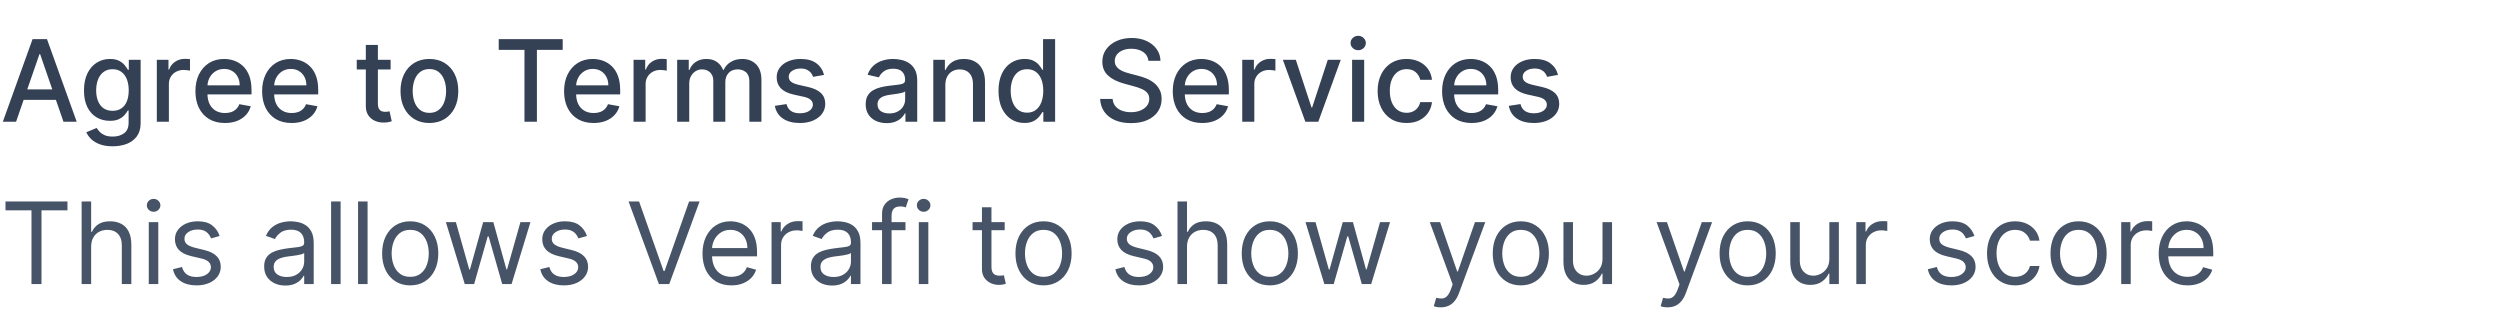 <svg width="308" height="40" viewBox="0 0 308 40" fill="none" xmlns="http://www.w3.org/2000/svg">
<path d="M1.979 15H0.348L4.012 4.818H5.787L9.451 15H7.82L4.942 6.668H4.862L1.979 15ZM2.252 11.013H7.542V12.305H2.252V11.013ZM13.881 18.023C13.274 18.023 12.752 17.943 12.315 17.784C11.88 17.625 11.526 17.415 11.251 17.153C10.976 16.891 10.77 16.604 10.634 16.293L11.912 15.766C12.001 15.912 12.121 16.066 12.27 16.228C12.422 16.394 12.628 16.535 12.886 16.651C13.148 16.767 13.485 16.825 13.896 16.825C14.459 16.825 14.925 16.687 15.293 16.412C15.661 16.14 15.845 15.706 15.845 15.109V13.608H15.75C15.661 13.77 15.531 13.951 15.362 14.15C15.197 14.349 14.968 14.521 14.676 14.667C14.384 14.813 14.005 14.886 13.538 14.886C12.934 14.886 12.391 14.745 11.907 14.463C11.426 14.178 11.045 13.759 10.764 13.205C10.485 12.648 10.346 11.964 10.346 11.152C10.346 10.34 10.483 9.644 10.758 9.064C11.037 8.484 11.418 8.04 11.902 7.732C12.386 7.42 12.934 7.264 13.548 7.264C14.021 7.264 14.404 7.344 14.696 7.503C14.988 7.659 15.215 7.841 15.377 8.05C15.543 8.259 15.671 8.442 15.76 8.602H15.869V7.364H17.326V15.169C17.326 15.825 17.174 16.364 16.869 16.785C16.564 17.206 16.151 17.517 15.631 17.72C15.114 17.922 14.53 18.023 13.881 18.023ZM13.866 13.653C14.293 13.653 14.655 13.553 14.95 13.354C15.248 13.152 15.473 12.864 15.626 12.489C15.781 12.111 15.859 11.659 15.859 11.132C15.859 10.618 15.783 10.166 15.631 9.775C15.478 9.384 15.255 9.079 14.96 8.86C14.665 8.638 14.3 8.527 13.866 8.527C13.418 8.527 13.046 8.643 12.747 8.875C12.449 9.104 12.223 9.415 12.071 9.81C11.922 10.204 11.847 10.645 11.847 11.132C11.847 11.633 11.924 12.072 12.076 12.45C12.229 12.827 12.454 13.122 12.752 13.335C13.054 13.547 13.425 13.653 13.866 13.653ZM19.32 15V7.364H20.756V8.577H20.836C20.975 8.166 21.22 7.843 21.572 7.607C21.926 7.369 22.327 7.249 22.775 7.249C22.868 7.249 22.977 7.253 23.103 7.259C23.232 7.266 23.333 7.274 23.406 7.284V8.706C23.347 8.689 23.241 8.671 23.088 8.651C22.936 8.628 22.783 8.616 22.631 8.616C22.279 8.616 21.966 8.691 21.691 8.84C21.419 8.986 21.204 9.19 21.045 9.452C20.886 9.71 20.806 10.005 20.806 10.337V15H19.32ZM27.71 15.154C26.958 15.154 26.31 14.993 25.767 14.672C25.226 14.347 24.809 13.891 24.514 13.305C24.222 12.715 24.076 12.024 24.076 11.232C24.076 10.449 24.222 9.76 24.514 9.163C24.809 8.567 25.22 8.101 25.747 7.766C26.277 7.432 26.897 7.264 27.606 7.264C28.037 7.264 28.454 7.335 28.859 7.478C29.263 7.62 29.626 7.844 29.948 8.149C30.269 8.454 30.523 8.85 30.708 9.337C30.894 9.821 30.987 10.41 30.987 11.102V11.629H24.916V10.516H29.53C29.53 10.124 29.451 9.778 29.291 9.477C29.132 9.172 28.909 8.931 28.62 8.756C28.335 8.58 28 8.492 27.616 8.492C27.198 8.492 26.834 8.595 26.522 8.8C26.214 9.003 25.975 9.268 25.806 9.596C25.641 9.921 25.558 10.274 25.558 10.655V11.525C25.558 12.035 25.647 12.47 25.826 12.827C26.009 13.185 26.262 13.459 26.587 13.648C26.912 13.833 27.291 13.926 27.725 13.926C28.007 13.926 28.264 13.886 28.496 13.807C28.728 13.724 28.928 13.601 29.098 13.439C29.267 13.277 29.396 13.076 29.485 12.837L30.892 13.091C30.779 13.505 30.577 13.868 30.286 14.18C29.997 14.488 29.634 14.728 29.197 14.901C28.763 15.07 28.267 15.154 27.71 15.154ZM35.927 15.154C35.175 15.154 34.527 14.993 33.983 14.672C33.443 14.347 33.025 13.891 32.73 13.305C32.439 12.715 32.293 12.024 32.293 11.232C32.293 10.449 32.439 9.76 32.73 9.163C33.025 8.567 33.436 8.101 33.963 7.766C34.494 7.432 35.114 7.264 35.823 7.264C36.254 7.264 36.671 7.335 37.076 7.478C37.48 7.62 37.843 7.844 38.164 8.149C38.486 8.454 38.739 8.85 38.925 9.337C39.111 9.821 39.203 10.41 39.203 11.102V11.629H33.133V10.516H37.747C37.747 10.124 37.667 9.778 37.508 9.477C37.349 9.172 37.125 8.931 36.837 8.756C36.552 8.58 36.217 8.492 35.833 8.492C35.415 8.492 35.05 8.595 34.739 8.8C34.431 9.003 34.192 9.268 34.023 9.596C33.857 9.921 33.775 10.274 33.775 10.655V11.525C33.775 12.035 33.864 12.47 34.043 12.827C34.225 13.185 34.479 13.459 34.804 13.648C35.128 13.833 35.508 13.926 35.942 13.926C36.224 13.926 36.481 13.886 36.713 13.807C36.945 13.724 37.145 13.601 37.314 13.439C37.483 13.277 37.613 13.076 37.702 12.837L39.109 13.091C38.996 13.505 38.794 13.868 38.502 14.18C38.214 14.488 37.851 14.728 37.414 14.901C36.98 15.07 36.484 15.154 35.927 15.154ZM48.123 7.364V8.557H43.951V7.364H48.123ZM45.07 5.534H46.556V12.758C46.556 13.046 46.6 13.263 46.686 13.409C46.772 13.552 46.883 13.649 47.019 13.702C47.158 13.752 47.309 13.777 47.471 13.777C47.591 13.777 47.695 13.769 47.784 13.752C47.874 13.736 47.944 13.722 47.993 13.712L48.262 14.94C48.175 14.973 48.053 15.007 47.894 15.04C47.735 15.076 47.536 15.096 47.297 15.099C46.906 15.106 46.541 15.037 46.203 14.891C45.865 14.745 45.592 14.519 45.383 14.214C45.174 13.91 45.07 13.527 45.07 13.066V5.534ZM52.901 15.154C52.185 15.154 51.561 14.99 51.027 14.662C50.493 14.334 50.079 13.875 49.784 13.285C49.489 12.695 49.342 12.005 49.342 11.217C49.342 10.425 49.489 9.732 49.784 9.138C50.079 8.545 50.493 8.085 51.027 7.756C51.561 7.428 52.185 7.264 52.901 7.264C53.617 7.264 54.242 7.428 54.776 7.756C55.309 8.085 55.724 8.545 56.019 9.138C56.314 9.732 56.461 10.425 56.461 11.217C56.461 12.005 56.314 12.695 56.019 13.285C55.724 13.875 55.309 14.334 54.776 14.662C54.242 14.99 53.617 15.154 52.901 15.154ZM52.906 13.906C53.37 13.906 53.755 13.784 54.06 13.538C54.365 13.293 54.59 12.967 54.736 12.559C54.885 12.151 54.96 11.702 54.96 11.212C54.96 10.724 54.885 10.277 54.736 9.869C54.59 9.458 54.365 9.129 54.06 8.88C53.755 8.631 53.37 8.507 52.906 8.507C52.439 8.507 52.051 8.631 51.743 8.88C51.438 9.129 51.211 9.458 51.062 9.869C50.916 10.277 50.843 10.724 50.843 11.212C50.843 11.702 50.916 12.151 51.062 12.559C51.211 12.967 51.438 13.293 51.743 13.538C52.051 13.784 52.439 13.906 52.906 13.906ZM61.443 6.141V4.818H69.323V6.141H66.146V15H64.615V6.141H61.443ZM73.128 15.154C72.376 15.154 71.728 14.993 71.184 14.672C70.644 14.347 70.227 13.891 69.932 13.305C69.64 12.715 69.494 12.024 69.494 11.232C69.494 10.449 69.64 9.76 69.932 9.163C70.227 8.567 70.638 8.101 71.165 7.766C71.695 7.432 72.315 7.264 73.024 7.264C73.455 7.264 73.873 7.335 74.277 7.478C74.681 7.62 75.044 7.844 75.366 8.149C75.687 8.454 75.941 8.85 76.126 9.337C76.312 9.821 76.405 10.41 76.405 11.102V11.629H70.334V10.516H74.948C74.948 10.124 74.868 9.778 74.709 9.477C74.55 9.172 74.326 8.931 74.038 8.756C73.753 8.58 73.418 8.492 73.034 8.492C72.616 8.492 72.252 8.595 71.94 8.8C71.632 9.003 71.393 9.268 71.224 9.596C71.058 9.921 70.976 10.274 70.976 10.655V11.525C70.976 12.035 71.065 12.47 71.244 12.827C71.426 13.185 71.68 13.459 72.005 13.648C72.33 13.833 72.709 13.926 73.143 13.926C73.425 13.926 73.682 13.886 73.914 13.807C74.146 13.724 74.346 13.601 74.515 13.439C74.684 13.277 74.814 13.076 74.903 12.837L76.31 13.091C76.198 13.505 75.995 13.868 75.704 14.18C75.415 14.488 75.052 14.728 74.615 14.901C74.181 15.07 73.685 15.154 73.128 15.154ZM78.054 15V7.364H79.491V8.577H79.57C79.71 8.166 79.955 7.843 80.306 7.607C80.661 7.369 81.062 7.249 81.509 7.249C81.602 7.249 81.711 7.253 81.837 7.259C81.967 7.266 82.068 7.274 82.141 7.284V8.706C82.081 8.689 81.975 8.671 81.822 8.651C81.67 8.628 81.517 8.616 81.365 8.616C81.014 8.616 80.701 8.691 80.425 8.84C80.154 8.986 79.938 9.19 79.779 9.452C79.62 9.71 79.54 10.005 79.54 10.337V15H78.054ZM83.427 15V7.364H84.854V8.607H84.948C85.107 8.186 85.368 7.857 85.729 7.622C86.09 7.384 86.523 7.264 87.026 7.264C87.537 7.264 87.964 7.384 88.309 7.622C88.657 7.861 88.914 8.189 89.08 8.607H89.159C89.342 8.199 89.632 7.874 90.029 7.632C90.427 7.387 90.901 7.264 91.451 7.264C92.144 7.264 92.709 7.481 93.147 7.915C93.587 8.35 93.808 9.004 93.808 9.879V15H92.321V10.018C92.321 9.501 92.18 9.127 91.899 8.895C91.617 8.663 91.281 8.547 90.889 8.547C90.406 8.547 90.029 8.696 89.761 8.994C89.492 9.289 89.358 9.669 89.358 10.133V15H87.877V9.924C87.877 9.51 87.747 9.177 87.489 8.925C87.23 8.673 86.894 8.547 86.48 8.547C86.198 8.547 85.938 8.621 85.699 8.771C85.464 8.916 85.273 9.12 85.127 9.382C84.985 9.644 84.913 9.947 84.913 10.292V15H83.427ZM101.522 9.228L100.175 9.467C100.119 9.294 100.029 9.13 99.907 8.974C99.787 8.819 99.625 8.691 99.419 8.592C99.214 8.492 98.957 8.442 98.649 8.442C98.228 8.442 97.876 8.537 97.595 8.726C97.313 8.911 97.172 9.152 97.172 9.447C97.172 9.702 97.267 9.907 97.456 10.063C97.644 10.219 97.95 10.347 98.37 10.446L99.584 10.724C100.286 10.887 100.81 11.137 101.154 11.475C101.499 11.813 101.672 12.252 101.672 12.793C101.672 13.25 101.539 13.658 101.274 14.016C101.012 14.37 100.646 14.649 100.175 14.851C99.708 15.053 99.166 15.154 98.549 15.154C97.694 15.154 96.997 14.972 96.456 14.607C95.916 14.239 95.585 13.717 95.462 13.041L96.899 12.822C96.988 13.197 97.172 13.48 97.451 13.673C97.729 13.861 98.092 13.956 98.539 13.956C99.027 13.956 99.416 13.855 99.708 13.653C99.999 13.447 100.145 13.197 100.145 12.902C100.145 12.663 100.056 12.463 99.877 12.3C99.701 12.138 99.431 12.015 99.066 11.932L97.774 11.649C97.061 11.487 96.534 11.228 96.193 10.874C95.855 10.519 95.686 10.07 95.686 9.526C95.686 9.076 95.812 8.681 96.064 8.343C96.316 8.005 96.663 7.741 97.108 7.553C97.552 7.36 98.061 7.264 98.634 7.264C99.459 7.264 100.109 7.443 100.583 7.801C101.057 8.156 101.37 8.631 101.522 9.228ZM109.233 15.169C108.749 15.169 108.312 15.079 107.921 14.901C107.53 14.718 107.22 14.455 106.991 14.11C106.766 13.765 106.653 13.343 106.653 12.842C106.653 12.412 106.736 12.057 106.902 11.778C107.067 11.5 107.291 11.28 107.573 11.117C107.855 10.955 108.169 10.832 108.517 10.749C108.865 10.666 109.22 10.604 109.581 10.56C110.039 10.507 110.41 10.464 110.695 10.431C110.98 10.395 111.187 10.337 111.316 10.257C111.446 10.178 111.51 10.048 111.51 9.869V9.835C111.51 9.4 111.388 9.064 111.142 8.825C110.9 8.587 110.539 8.467 110.059 8.467C109.558 8.467 109.164 8.578 108.875 8.8C108.59 9.019 108.393 9.263 108.284 9.531L106.887 9.213C107.052 8.749 107.294 8.375 107.613 8.089C107.934 7.801 108.304 7.592 108.721 7.463C109.139 7.33 109.578 7.264 110.039 7.264C110.344 7.264 110.667 7.301 111.008 7.374C111.353 7.443 111.674 7.572 111.973 7.761C112.274 7.95 112.521 8.22 112.713 8.572C112.906 8.92 113.002 9.372 113.002 9.929V15H111.55V13.956H111.49C111.394 14.148 111.25 14.337 111.058 14.523C110.866 14.708 110.619 14.863 110.317 14.985C110.016 15.108 109.654 15.169 109.233 15.169ZM109.556 13.976C109.967 13.976 110.319 13.895 110.61 13.732C110.905 13.57 111.129 13.358 111.282 13.096C111.437 12.831 111.515 12.547 111.515 12.246V11.261C111.462 11.314 111.359 11.364 111.207 11.411C111.058 11.454 110.887 11.492 110.695 11.525C110.503 11.555 110.315 11.583 110.133 11.609C109.951 11.633 109.798 11.652 109.676 11.669C109.387 11.706 109.124 11.767 108.885 11.853C108.65 11.939 108.461 12.063 108.319 12.226C108.179 12.385 108.11 12.597 108.11 12.862C108.11 13.23 108.246 13.508 108.517 13.697C108.789 13.883 109.136 13.976 109.556 13.976ZM116.468 10.466V15H114.982V7.364H116.409V8.607H116.503C116.679 8.202 116.954 7.877 117.328 7.632C117.706 7.387 118.182 7.264 118.755 7.264C119.276 7.264 119.731 7.374 120.122 7.592C120.513 7.808 120.817 8.129 121.032 8.557C121.248 8.984 121.355 9.513 121.355 10.143V15H119.869V10.322C119.869 9.768 119.725 9.336 119.436 9.024C119.148 8.709 118.752 8.552 118.248 8.552C117.903 8.552 117.597 8.626 117.328 8.776C117.063 8.925 116.853 9.143 116.697 9.432C116.544 9.717 116.468 10.062 116.468 10.466ZM126.208 15.149C125.591 15.149 125.041 14.992 124.557 14.677C124.076 14.359 123.699 13.906 123.423 13.32C123.152 12.73 123.016 12.022 123.016 11.197C123.016 10.371 123.153 9.665 123.428 9.079C123.707 8.492 124.088 8.043 124.572 7.732C125.056 7.42 125.604 7.264 126.218 7.264C126.691 7.264 127.073 7.344 127.361 7.503C127.653 7.659 127.878 7.841 128.037 8.05C128.2 8.259 128.325 8.442 128.415 8.602H128.504V4.818H129.991V15H128.539V13.812H128.415C128.325 13.974 128.196 14.16 128.027 14.369C127.861 14.577 127.633 14.76 127.341 14.915C127.049 15.071 126.672 15.149 126.208 15.149ZM126.536 13.881C126.963 13.881 127.325 13.769 127.619 13.543C127.918 13.315 128.143 12.998 128.296 12.594C128.451 12.189 128.529 11.719 128.529 11.182C128.529 10.652 128.453 10.188 128.301 9.79C128.148 9.392 127.924 9.082 127.629 8.86C127.334 8.638 126.97 8.527 126.536 8.527C126.088 8.527 125.715 8.643 125.417 8.875C125.119 9.107 124.893 9.424 124.741 9.825C124.592 10.226 124.517 10.678 124.517 11.182C124.517 11.692 124.593 12.151 124.746 12.559C124.898 12.967 125.124 13.29 125.422 13.528C125.724 13.764 126.095 13.881 126.536 13.881ZM141.49 7.493C141.437 7.022 141.218 6.658 140.834 6.399C140.45 6.137 139.966 6.006 139.382 6.006C138.965 6.006 138.603 6.073 138.298 6.205C137.994 6.335 137.757 6.513 137.588 6.742C137.422 6.968 137.339 7.224 137.339 7.513C137.339 7.755 137.395 7.964 137.508 8.139C137.624 8.315 137.775 8.462 137.96 8.582C138.149 8.698 138.352 8.795 138.567 8.875C138.782 8.951 138.99 9.014 139.188 9.064L140.183 9.322C140.508 9.402 140.841 9.51 141.182 9.646C141.523 9.781 141.84 9.96 142.132 10.182C142.423 10.405 142.659 10.68 142.838 11.008C143.02 11.336 143.111 11.729 143.111 12.186C143.111 12.763 142.962 13.275 142.664 13.722C142.369 14.17 141.939 14.523 141.376 14.781C140.816 15.04 140.138 15.169 139.343 15.169C138.58 15.169 137.921 15.048 137.364 14.806C136.807 14.564 136.371 14.221 136.056 13.777C135.741 13.329 135.567 12.799 135.534 12.186H137.075C137.105 12.554 137.225 12.861 137.433 13.106C137.646 13.348 137.916 13.528 138.244 13.648C138.575 13.764 138.938 13.822 139.333 13.822C139.767 13.822 140.153 13.754 140.491 13.618C140.832 13.479 141.101 13.287 141.296 13.041C141.492 12.793 141.59 12.503 141.59 12.171C141.59 11.87 141.503 11.623 141.331 11.43C141.162 11.238 140.932 11.079 140.64 10.953C140.352 10.827 140.025 10.716 139.661 10.62L138.458 10.292C137.642 10.07 136.996 9.743 136.519 9.312C136.045 8.882 135.808 8.312 135.808 7.602C135.808 7.016 135.967 6.504 136.285 6.066C136.603 5.629 137.034 5.289 137.578 5.047C138.121 4.802 138.734 4.679 139.417 4.679C140.106 4.679 140.715 4.8 141.242 5.042C141.772 5.284 142.19 5.617 142.494 6.041C142.799 6.462 142.959 6.946 142.972 7.493H141.49ZM148.119 15.154C147.366 15.154 146.718 14.993 146.175 14.672C145.634 14.347 145.217 13.891 144.922 13.305C144.63 12.715 144.484 12.024 144.484 11.232C144.484 10.449 144.63 9.76 144.922 9.163C145.217 8.567 145.628 8.101 146.155 7.766C146.685 7.432 147.305 7.264 148.014 7.264C148.445 7.264 148.863 7.335 149.267 7.478C149.671 7.62 150.034 7.844 150.356 8.149C150.677 8.454 150.931 8.85 151.116 9.337C151.302 9.821 151.395 10.41 151.395 11.102V11.629H145.325V10.516H149.938C149.938 10.124 149.859 9.778 149.7 9.477C149.54 9.172 149.317 8.931 149.028 8.756C148.743 8.58 148.409 8.492 148.024 8.492C147.607 8.492 147.242 8.595 146.93 8.8C146.622 9.003 146.384 9.268 146.214 9.596C146.049 9.921 145.966 10.274 145.966 10.655V11.525C145.966 12.035 146.055 12.47 146.234 12.827C146.417 13.185 146.67 13.459 146.995 13.648C147.32 13.833 147.699 13.926 148.134 13.926C148.415 13.926 148.672 13.886 148.904 13.807C149.136 13.724 149.337 13.601 149.506 13.439C149.675 13.277 149.804 13.076 149.893 12.837L151.3 13.091C151.188 13.505 150.986 13.868 150.694 14.18C150.406 14.488 150.043 14.728 149.605 14.901C149.171 15.07 148.675 15.154 148.119 15.154ZM153.044 15V7.364H154.481V8.577H154.561C154.7 8.166 154.945 7.843 155.296 7.607C155.651 7.369 156.052 7.249 156.499 7.249C156.592 7.249 156.702 7.253 156.828 7.259C156.957 7.266 157.058 7.274 157.131 7.284V8.706C157.071 8.689 156.965 8.671 156.813 8.651C156.66 8.628 156.508 8.616 156.355 8.616C156.004 8.616 155.691 8.691 155.416 8.84C155.144 8.986 154.928 9.19 154.769 9.452C154.61 9.71 154.531 10.005 154.531 10.337V15H153.044ZM165.182 7.364L162.413 15H160.822L158.048 7.364H159.644L161.578 13.24H161.657L163.586 7.364H165.182ZM166.579 15V7.364H168.066V15H166.579ZM167.33 6.185C167.072 6.185 166.849 6.099 166.664 5.927C166.482 5.751 166.39 5.542 166.39 5.3C166.39 5.055 166.482 4.846 166.664 4.674C166.849 4.498 167.072 4.411 167.33 4.411C167.589 4.411 167.809 4.498 167.991 4.674C168.177 4.846 168.27 5.055 168.27 5.3C168.27 5.542 168.177 5.751 167.991 5.927C167.809 6.099 167.589 6.185 167.33 6.185ZM173.282 15.154C172.543 15.154 171.907 14.987 171.373 14.652C170.843 14.314 170.435 13.848 170.15 13.255C169.865 12.662 169.723 11.982 169.723 11.217C169.723 10.441 169.868 9.757 170.16 9.163C170.452 8.567 170.863 8.101 171.393 7.766C171.923 7.432 172.548 7.264 173.267 7.264C173.847 7.264 174.364 7.372 174.819 7.587C175.273 7.799 175.639 8.098 175.917 8.482C176.199 8.867 176.366 9.316 176.419 9.83H174.973C174.893 9.472 174.711 9.163 174.426 8.905C174.144 8.646 173.766 8.517 173.292 8.517C172.878 8.517 172.515 8.626 172.203 8.845C171.895 9.061 171.655 9.369 171.483 9.77C171.31 10.168 171.224 10.638 171.224 11.182C171.224 11.739 171.309 12.219 171.478 12.624C171.647 13.028 171.885 13.341 172.194 13.563C172.505 13.785 172.871 13.896 173.292 13.896C173.574 13.896 173.829 13.845 174.058 13.742C174.29 13.636 174.484 13.485 174.64 13.29C174.799 13.094 174.91 12.859 174.973 12.584H176.419C176.366 13.078 176.206 13.518 175.937 13.906C175.669 14.294 175.309 14.599 174.858 14.821C174.411 15.043 173.886 15.154 173.282 15.154ZM181.3 15.154C180.548 15.154 179.9 14.993 179.356 14.672C178.816 14.347 178.398 13.891 178.104 13.305C177.812 12.715 177.666 12.024 177.666 11.232C177.666 10.449 177.812 9.76 178.104 9.163C178.398 8.567 178.809 8.101 179.336 7.766C179.867 7.432 180.487 7.264 181.196 7.264C181.627 7.264 182.044 7.335 182.449 7.478C182.853 7.62 183.216 7.844 183.537 8.149C183.859 8.454 184.113 8.85 184.298 9.337C184.484 9.821 184.577 10.41 184.577 11.102V11.629H178.506V10.516H183.12C183.12 10.124 183.04 9.778 182.881 9.477C182.722 9.172 182.498 8.931 182.21 8.756C181.925 8.58 181.59 8.492 181.206 8.492C180.788 8.492 180.424 8.595 180.112 8.8C179.804 9.003 179.565 9.268 179.396 9.596C179.23 9.921 179.148 10.274 179.148 10.655V11.525C179.148 12.035 179.237 12.47 179.416 12.827C179.598 13.185 179.852 13.459 180.177 13.648C180.501 13.833 180.881 13.926 181.315 13.926C181.597 13.926 181.854 13.886 182.086 13.807C182.318 13.724 182.518 13.601 182.687 13.439C182.856 13.277 182.986 13.076 183.075 12.837L184.482 13.091C184.369 13.505 184.167 13.868 183.876 14.18C183.587 14.488 183.224 14.728 182.787 14.901C182.353 15.07 181.857 15.154 181.3 15.154ZM191.948 9.228L190.601 9.467C190.545 9.294 190.455 9.13 190.332 8.974C190.213 8.819 190.051 8.691 189.845 8.592C189.64 8.492 189.383 8.442 189.075 8.442C188.654 8.442 188.302 8.537 188.021 8.726C187.739 8.911 187.598 9.152 187.598 9.447C187.598 9.702 187.692 9.907 187.881 10.063C188.07 10.219 188.375 10.347 188.796 10.446L190.009 10.724C190.712 10.887 191.236 11.137 191.58 11.475C191.925 11.813 192.097 12.252 192.097 12.793C192.097 13.25 191.965 13.658 191.7 14.016C191.438 14.37 191.071 14.649 190.601 14.851C190.134 15.053 189.592 15.154 188.975 15.154C188.12 15.154 187.422 14.972 186.882 14.607C186.342 14.239 186.01 13.717 185.888 13.041L187.325 12.822C187.414 13.197 187.598 13.48 187.876 13.673C188.155 13.861 188.518 13.956 188.965 13.956C189.452 13.956 189.842 13.855 190.134 13.653C190.425 13.447 190.571 13.197 190.571 12.902C190.571 12.663 190.482 12.463 190.303 12.3C190.127 12.138 189.857 12.015 189.492 11.932L188.2 11.649C187.487 11.487 186.96 11.228 186.619 10.874C186.281 10.519 186.112 10.07 186.112 9.526C186.112 9.076 186.237 8.681 186.489 8.343C186.741 8.005 187.089 7.741 187.533 7.553C187.978 7.36 188.486 7.264 189.06 7.264C189.885 7.264 190.535 7.443 191.009 7.801C191.482 8.156 191.796 8.631 191.948 9.228Z" fill="#344054"/>
<path d="M0.676 25.912V24.818H8.312V25.912H5.111V35H3.878V25.912H0.676ZM11.23 30.406V35H10.056V24.818H11.23V28.557H11.329C11.508 28.162 11.777 27.849 12.134 27.617C12.496 27.382 12.976 27.264 13.576 27.264C14.097 27.264 14.552 27.369 14.943 27.577C15.335 27.783 15.638 28.099 15.853 28.527C16.072 28.951 16.181 29.491 16.181 30.148V35H15.008V30.227C15.008 29.621 14.851 29.152 14.536 28.82C14.224 28.486 13.792 28.318 13.238 28.318C12.854 28.318 12.509 28.399 12.204 28.562C11.902 28.724 11.664 28.961 11.488 29.273C11.316 29.584 11.23 29.962 11.23 30.406ZM18.328 35V27.364H19.501V35H18.328ZM18.924 26.091C18.696 26.091 18.498 26.013 18.333 25.857C18.17 25.701 18.089 25.514 18.089 25.296C18.089 25.077 18.17 24.889 18.333 24.734C18.498 24.578 18.696 24.5 18.924 24.5C19.153 24.5 19.349 24.578 19.511 24.734C19.677 24.889 19.76 25.077 19.76 25.296C19.76 25.514 19.677 25.701 19.511 25.857C19.349 26.013 19.153 26.091 18.924 26.091ZM27.059 29.074L26.005 29.372C25.939 29.197 25.841 29.026 25.712 28.86C25.586 28.691 25.413 28.552 25.195 28.442C24.976 28.333 24.696 28.278 24.355 28.278C23.887 28.278 23.498 28.386 23.186 28.602C22.878 28.814 22.724 29.084 22.724 29.412C22.724 29.704 22.83 29.934 23.042 30.103C23.254 30.272 23.586 30.413 24.036 30.526L25.17 30.804C25.853 30.97 26.361 31.223 26.696 31.565C27.031 31.903 27.198 32.339 27.198 32.872C27.198 33.31 27.072 33.701 26.82 34.045C26.572 34.39 26.224 34.662 25.776 34.861C25.329 35.06 24.809 35.159 24.215 35.159C23.436 35.159 22.792 34.99 22.281 34.652C21.771 34.314 21.448 33.82 21.312 33.17L22.426 32.892C22.532 33.303 22.732 33.611 23.027 33.817C23.326 34.022 23.715 34.125 24.195 34.125C24.742 34.125 25.177 34.009 25.498 33.777C25.823 33.542 25.985 33.26 25.985 32.932C25.985 32.667 25.892 32.445 25.707 32.266C25.521 32.083 25.236 31.947 24.852 31.858L23.579 31.56C22.88 31.394 22.366 31.137 22.038 30.789C21.713 30.438 21.551 29.999 21.551 29.472C21.551 29.041 21.672 28.66 21.913 28.328C22.159 27.997 22.492 27.736 22.913 27.548C23.337 27.359 23.818 27.264 24.355 27.264C25.11 27.264 25.703 27.43 26.134 27.761C26.569 28.093 26.877 28.53 27.059 29.074ZM35.149 35.179C34.665 35.179 34.226 35.088 33.832 34.906C33.437 34.72 33.124 34.453 32.892 34.105C32.66 33.754 32.544 33.33 32.544 32.832C32.544 32.395 32.63 32.04 32.803 31.768C32.975 31.493 33.205 31.278 33.494 31.122C33.782 30.966 34.1 30.85 34.448 30.774C34.8 30.695 35.153 30.632 35.507 30.585C35.971 30.526 36.347 30.481 36.636 30.451C36.927 30.418 37.139 30.363 37.272 30.287C37.408 30.211 37.476 30.078 37.476 29.889V29.849C37.476 29.359 37.342 28.978 37.073 28.706C36.808 28.434 36.405 28.298 35.865 28.298C35.305 28.298 34.866 28.421 34.548 28.666C34.229 28.912 34.006 29.173 33.876 29.452L32.763 29.054C32.962 28.59 33.227 28.229 33.558 27.97C33.893 27.708 34.258 27.526 34.652 27.423C35.05 27.317 35.441 27.264 35.825 27.264C36.071 27.264 36.352 27.294 36.67 27.354C36.992 27.41 37.302 27.528 37.6 27.707C37.902 27.886 38.152 28.156 38.351 28.517C38.55 28.878 38.649 29.362 38.649 29.969V35H37.476V33.966H37.416C37.337 34.132 37.204 34.309 37.019 34.498C36.833 34.687 36.586 34.847 36.278 34.98C35.969 35.113 35.593 35.179 35.149 35.179ZM35.328 34.125C35.792 34.125 36.183 34.034 36.501 33.852C36.823 33.669 37.065 33.434 37.227 33.146C37.393 32.857 37.476 32.554 37.476 32.236V31.162C37.426 31.222 37.317 31.276 37.148 31.326C36.982 31.372 36.79 31.414 36.571 31.45C36.356 31.483 36.145 31.513 35.94 31.54C35.737 31.563 35.573 31.583 35.447 31.599C35.142 31.639 34.858 31.704 34.592 31.793C34.331 31.88 34.118 32.01 33.956 32.186C33.797 32.358 33.717 32.594 33.717 32.892C33.717 33.3 33.868 33.608 34.17 33.817C34.475 34.022 34.861 34.125 35.328 34.125ZM41.964 24.818V35H40.791V24.818H41.964ZM45.286 24.818V35H44.113V24.818H45.286ZM50.538 35.159C49.848 35.159 49.243 34.995 48.723 34.667C48.206 34.339 47.801 33.88 47.51 33.29C47.221 32.7 47.077 32.01 47.077 31.222C47.077 30.426 47.221 29.732 47.51 29.139C47.801 28.545 48.206 28.084 48.723 27.756C49.243 27.428 49.848 27.264 50.538 27.264C51.227 27.264 51.83 27.428 52.347 27.756C52.867 28.084 53.272 28.545 53.56 29.139C53.852 29.732 53.998 30.426 53.998 31.222C53.998 32.01 53.852 32.7 53.56 33.29C53.272 33.88 52.867 34.339 52.347 34.667C51.83 34.995 51.227 35.159 50.538 35.159ZM50.538 34.105C51.061 34.105 51.492 33.971 51.83 33.702C52.168 33.434 52.418 33.081 52.581 32.644C52.743 32.206 52.824 31.732 52.824 31.222C52.824 30.711 52.743 30.236 52.581 29.795C52.418 29.354 52.168 28.998 51.83 28.726C51.492 28.454 51.061 28.318 50.538 28.318C50.014 28.318 49.583 28.454 49.245 28.726C48.907 28.998 48.657 29.354 48.494 29.795C48.332 30.236 48.251 30.711 48.251 31.222C48.251 31.732 48.332 32.206 48.494 32.644C48.657 33.081 48.907 33.434 49.245 33.702C49.583 33.971 50.014 34.105 50.538 34.105ZM57.259 35L54.932 27.364H56.165L57.816 33.21H57.895L59.526 27.364H60.779L62.39 33.19H62.469L64.12 27.364H65.353L63.026 35H61.873L60.202 29.134H60.083L58.413 35H57.259ZM72.313 29.074L71.259 29.372C71.193 29.197 71.095 29.026 70.966 28.86C70.84 28.691 70.667 28.552 70.449 28.442C70.23 28.333 69.95 28.278 69.609 28.278C69.141 28.278 68.752 28.386 68.44 28.602C68.132 28.814 67.978 29.084 67.978 29.412C67.978 29.704 68.084 29.934 68.296 30.103C68.508 30.272 68.84 30.413 69.29 30.526L70.424 30.804C71.107 30.97 71.615 31.223 71.95 31.565C72.285 31.903 72.452 32.339 72.452 32.872C72.452 33.31 72.326 33.701 72.074 34.045C71.826 34.39 71.478 34.662 71.03 34.861C70.583 35.06 70.063 35.159 69.469 35.159C68.69 35.159 68.046 34.99 67.535 34.652C67.025 34.314 66.702 33.82 66.566 33.17L67.68 32.892C67.786 33.303 67.986 33.611 68.281 33.817C68.579 34.022 68.969 34.125 69.449 34.125C69.996 34.125 70.43 34.009 70.752 33.777C71.077 33.542 71.239 33.26 71.239 32.932C71.239 32.667 71.146 32.445 70.961 32.266C70.775 32.083 70.49 31.947 70.106 31.858L68.833 31.56C68.134 31.394 67.62 31.137 67.292 30.789C66.967 30.438 66.805 29.999 66.805 29.472C66.805 29.041 66.925 28.66 67.167 28.328C67.413 27.997 67.746 27.736 68.167 27.548C68.591 27.359 69.072 27.264 69.609 27.264C70.364 27.264 70.957 27.43 71.388 27.761C71.823 28.093 72.131 28.53 72.313 29.074ZM78.733 24.818L81.755 33.389H81.875L84.897 24.818H86.19L82.451 35H81.179L77.44 24.818H78.733ZM90.108 35.159C89.372 35.159 88.737 34.997 88.204 34.672C87.673 34.344 87.264 33.886 86.975 33.3C86.691 32.71 86.548 32.024 86.548 31.241C86.548 30.459 86.691 29.77 86.975 29.173C87.264 28.573 87.665 28.106 88.179 27.771C88.696 27.433 89.299 27.264 89.988 27.264C90.386 27.264 90.779 27.331 91.166 27.463C91.554 27.596 91.907 27.811 92.225 28.109C92.544 28.404 92.797 28.796 92.986 29.283C93.175 29.77 93.269 30.37 93.269 31.082V31.579H87.383V30.565H92.076C92.076 30.134 91.99 29.75 91.818 29.412C91.649 29.074 91.407 28.807 91.092 28.611C90.78 28.416 90.412 28.318 89.988 28.318C89.521 28.318 89.117 28.434 88.775 28.666C88.437 28.895 88.177 29.193 87.995 29.561C87.812 29.929 87.721 30.323 87.721 30.744V31.421C87.721 31.997 87.821 32.486 88.019 32.887C88.222 33.285 88.502 33.588 88.86 33.797C89.218 34.002 89.634 34.105 90.108 34.105C90.416 34.105 90.694 34.062 90.943 33.976C91.195 33.886 91.412 33.754 91.594 33.578C91.776 33.399 91.917 33.177 92.017 32.912L93.15 33.23C93.031 33.615 92.83 33.953 92.549 34.244C92.267 34.533 91.919 34.758 91.505 34.92C91.09 35.08 90.625 35.159 90.108 35.159ZM95.054 35V27.364H96.188V28.517H96.267C96.407 28.139 96.659 27.833 97.023 27.597C97.388 27.362 97.799 27.244 98.256 27.244C98.342 27.244 98.45 27.246 98.579 27.249C98.709 27.253 98.806 27.258 98.873 27.264V28.457C98.833 28.447 98.742 28.433 98.599 28.413C98.46 28.389 98.312 28.378 98.157 28.378C97.785 28.378 97.454 28.456 97.162 28.611C96.874 28.764 96.645 28.976 96.476 29.248C96.311 29.516 96.228 29.823 96.228 30.168V35H95.054ZM102.51 35.179C102.027 35.179 101.587 35.088 101.193 34.906C100.799 34.72 100.485 34.453 100.253 34.105C100.021 33.754 99.905 33.33 99.905 32.832C99.905 32.395 99.992 32.04 100.164 31.768C100.336 31.493 100.567 31.278 100.855 31.122C101.143 30.966 101.461 30.85 101.809 30.774C102.161 30.695 102.514 30.632 102.868 30.585C103.332 30.526 103.709 30.481 103.997 30.451C104.289 30.418 104.501 30.363 104.633 30.287C104.769 30.211 104.837 30.078 104.837 29.889V29.849C104.837 29.359 104.703 28.978 104.434 28.706C104.169 28.434 103.767 28.298 103.226 28.298C102.666 28.298 102.227 28.421 101.909 28.666C101.591 28.912 101.367 29.173 101.238 29.452L100.124 29.054C100.323 28.59 100.588 28.229 100.92 27.97C101.254 27.708 101.619 27.526 102.013 27.423C102.411 27.317 102.802 27.264 103.187 27.264C103.432 27.264 103.714 27.294 104.032 27.354C104.353 27.41 104.663 27.528 104.961 27.707C105.263 27.886 105.513 28.156 105.712 28.517C105.911 28.878 106.01 29.362 106.01 29.969V35H104.837V33.966H104.778C104.698 34.132 104.565 34.309 104.38 34.498C104.194 34.687 103.947 34.847 103.639 34.98C103.331 35.113 102.955 35.179 102.51 35.179ZM102.689 34.125C103.153 34.125 103.545 34.034 103.863 33.852C104.184 33.669 104.426 33.434 104.589 33.146C104.754 32.857 104.837 32.554 104.837 32.236V31.162C104.787 31.222 104.678 31.276 104.509 31.326C104.343 31.372 104.151 31.414 103.932 31.45C103.717 31.483 103.506 31.513 103.301 31.54C103.099 31.563 102.935 31.583 102.809 31.599C102.504 31.639 102.219 31.704 101.954 31.793C101.692 31.88 101.48 32.01 101.317 32.186C101.158 32.358 101.079 32.594 101.079 32.892C101.079 33.3 101.229 33.608 101.531 33.817C101.836 34.022 102.222 34.125 102.689 34.125ZM111.553 27.364V28.358H107.436V27.364H111.553ZM108.669 35V26.31C108.669 25.872 108.772 25.508 108.977 25.216C109.183 24.924 109.45 24.706 109.778 24.56C110.106 24.414 110.452 24.341 110.817 24.341C111.105 24.341 111.34 24.364 111.523 24.41C111.705 24.457 111.841 24.5 111.93 24.54L111.592 25.554C111.533 25.534 111.45 25.509 111.344 25.479C111.241 25.45 111.105 25.435 110.936 25.435C110.548 25.435 110.268 25.532 110.096 25.728C109.927 25.924 109.842 26.21 109.842 26.588V35H108.669ZM113.197 35V27.364H114.37V35H113.197ZM113.794 26.091C113.565 26.091 113.368 26.013 113.202 25.857C113.039 25.701 112.958 25.514 112.958 25.296C112.958 25.077 113.039 24.889 113.202 24.734C113.368 24.578 113.565 24.5 113.794 24.5C114.022 24.5 114.218 24.578 114.38 24.734C114.546 24.889 114.629 25.077 114.629 25.296C114.629 25.514 114.546 25.701 114.38 25.857C114.218 26.013 114.022 26.091 113.794 26.091ZM123.778 27.364V28.358H119.82V27.364H123.778ZM120.974 25.534H122.147V32.812C122.147 33.144 122.195 33.392 122.291 33.558C122.391 33.721 122.517 33.83 122.669 33.886C122.825 33.939 122.989 33.966 123.161 33.966C123.29 33.966 123.397 33.959 123.479 33.946C123.562 33.929 123.629 33.916 123.678 33.906L123.917 34.96C123.837 34.99 123.726 35.02 123.584 35.05C123.441 35.083 123.261 35.099 123.042 35.099C122.71 35.099 122.386 35.028 122.067 34.886C121.753 34.743 121.491 34.526 121.282 34.234C121.076 33.943 120.974 33.575 120.974 33.131V25.534ZM128.563 35.159C127.873 35.159 127.269 34.995 126.748 34.667C126.231 34.339 125.827 33.88 125.535 33.29C125.247 32.7 125.103 32.01 125.103 31.222C125.103 30.426 125.247 29.732 125.535 29.139C125.827 28.545 126.231 28.084 126.748 27.756C127.269 27.428 127.873 27.264 128.563 27.264C129.252 27.264 129.855 27.428 130.373 27.756C130.893 28.084 131.297 28.545 131.586 29.139C131.877 29.732 132.023 30.426 132.023 31.222C132.023 32.01 131.877 32.7 131.586 33.29C131.297 33.88 130.893 34.339 130.373 34.667C129.855 34.995 129.252 35.159 128.563 35.159ZM128.563 34.105C129.087 34.105 129.517 33.971 129.855 33.702C130.194 33.434 130.444 33.081 130.606 32.644C130.769 32.206 130.85 31.732 130.85 31.222C130.85 30.711 130.769 30.236 130.606 29.795C130.444 29.354 130.194 28.998 129.855 28.726C129.517 28.454 129.087 28.318 128.563 28.318C128.039 28.318 127.608 28.454 127.27 28.726C126.932 28.998 126.682 29.354 126.52 29.795C126.357 30.236 126.276 30.711 126.276 31.222C126.276 31.732 126.357 32.206 126.52 32.644C126.682 33.081 126.932 33.434 127.27 33.702C127.608 33.971 128.039 34.105 128.563 34.105ZM143.161 29.074L142.107 29.372C142.04 29.197 141.943 29.026 141.813 28.86C141.687 28.691 141.515 28.552 141.296 28.442C141.078 28.333 140.798 28.278 140.456 28.278C139.989 28.278 139.599 28.386 139.288 28.602C138.98 28.814 138.825 29.084 138.825 29.412C138.825 29.704 138.932 29.934 139.144 30.103C139.356 30.272 139.687 30.413 140.138 30.526L141.271 30.804C141.954 30.97 142.463 31.223 142.798 31.565C143.133 31.903 143.3 32.339 143.3 32.872C143.3 33.31 143.174 33.701 142.922 34.045C142.673 34.39 142.325 34.662 141.878 34.861C141.431 35.06 140.91 35.159 140.317 35.159C139.538 35.159 138.893 34.99 138.383 34.652C137.873 34.314 137.549 33.82 137.414 33.17L138.527 32.892C138.633 33.303 138.834 33.611 139.129 33.817C139.427 34.022 139.816 34.125 140.297 34.125C140.844 34.125 141.278 34.009 141.6 33.777C141.924 33.542 142.087 33.26 142.087 32.932C142.087 32.667 141.994 32.445 141.808 32.266C141.623 32.083 141.338 31.947 140.953 31.858L139.681 31.56C138.981 31.394 138.468 31.137 138.139 30.789C137.815 30.438 137.652 29.999 137.652 29.472C137.652 29.041 137.773 28.66 138.015 28.328C138.26 27.997 138.593 27.736 139.014 27.548C139.439 27.359 139.919 27.264 140.456 27.264C141.212 27.264 141.805 27.43 142.236 27.761C142.67 28.093 142.978 28.53 143.161 29.074ZM146.239 30.406V35H145.066V24.818H146.239V28.557H146.339C146.518 28.162 146.786 27.849 147.144 27.617C147.505 27.382 147.986 27.264 148.586 27.264C149.106 27.264 149.562 27.369 149.953 27.577C150.344 27.783 150.647 28.099 150.863 28.527C151.082 28.951 151.191 29.491 151.191 30.148V35H150.018V30.227C150.018 29.621 149.86 29.152 149.545 28.82C149.234 28.486 148.801 28.318 148.248 28.318C147.863 28.318 147.519 28.399 147.214 28.562C146.912 28.724 146.674 28.961 146.498 29.273C146.326 29.584 146.239 29.962 146.239 30.406ZM156.44 35.159C155.75 35.159 155.146 34.995 154.625 34.667C154.108 34.339 153.704 33.88 153.412 33.29C153.124 32.7 152.98 32.01 152.98 31.222C152.98 30.426 153.124 29.732 153.412 29.139C153.704 28.545 154.108 28.084 154.625 27.756C155.146 27.428 155.75 27.264 156.44 27.264C157.129 27.264 157.732 27.428 158.249 27.756C158.77 28.084 159.174 28.545 159.463 29.139C159.754 29.732 159.9 30.426 159.9 31.222C159.9 32.01 159.754 32.7 159.463 33.29C159.174 33.88 158.77 34.339 158.249 34.667C157.732 34.995 157.129 35.159 156.44 35.159ZM156.44 34.105C156.963 34.105 157.394 33.971 157.732 33.702C158.07 33.434 158.321 33.081 158.483 32.644C158.646 32.206 158.727 31.732 158.727 31.222C158.727 30.711 158.646 30.236 158.483 29.795C158.321 29.354 158.07 28.998 157.732 28.726C157.394 28.454 156.963 28.318 156.44 28.318C155.916 28.318 155.485 28.454 155.147 28.726C154.809 28.998 154.559 29.354 154.396 29.795C154.234 30.236 154.153 30.711 154.153 31.222C154.153 31.732 154.234 32.206 154.396 32.644C154.559 33.081 154.809 33.434 155.147 33.702C155.485 33.971 155.916 34.105 156.44 34.105ZM163.161 35L160.835 27.364H162.068L163.718 33.21H163.798L165.428 27.364H166.681L168.292 33.19H168.372L170.022 27.364H171.255L168.928 35H167.775L166.105 29.134H165.985L164.315 35H163.161ZM177.499 37.864C177.301 37.864 177.123 37.847 176.968 37.814C176.812 37.784 176.704 37.754 176.644 37.724L176.943 36.69C177.228 36.763 177.48 36.79 177.698 36.77C177.917 36.75 178.111 36.652 178.28 36.477C178.452 36.304 178.61 36.024 178.752 35.636L178.971 35.04L176.147 27.364H177.42L179.528 33.449H179.607L181.715 27.364H182.988L179.747 36.114C179.601 36.508 179.42 36.834 179.205 37.093C178.989 37.355 178.739 37.549 178.454 37.675C178.172 37.801 177.854 37.864 177.499 37.864ZM187.366 35.159C186.676 35.159 186.071 34.995 185.551 34.667C185.034 34.339 184.63 33.88 184.338 33.29C184.05 32.7 183.905 32.01 183.905 31.222C183.905 30.426 184.05 29.732 184.338 29.139C184.63 28.545 185.034 28.084 185.551 27.756C186.071 27.428 186.676 27.264 187.366 27.264C188.055 27.264 188.658 27.428 189.175 27.756C189.696 28.084 190.1 28.545 190.388 29.139C190.68 29.732 190.826 30.426 190.826 31.222C190.826 32.01 190.68 32.7 190.388 33.29C190.1 33.88 189.696 34.339 189.175 34.667C188.658 34.995 188.055 35.159 187.366 35.159ZM187.366 34.105C187.889 34.105 188.32 33.971 188.658 33.702C188.996 33.434 189.247 33.081 189.409 32.644C189.571 32.206 189.653 31.732 189.653 31.222C189.653 30.711 189.571 30.236 189.409 29.795C189.247 29.354 188.996 28.998 188.658 28.726C188.32 28.454 187.889 28.318 187.366 28.318C186.842 28.318 186.411 28.454 186.073 28.726C185.735 28.998 185.485 29.354 185.322 29.795C185.16 30.236 185.079 30.711 185.079 31.222C185.079 31.732 185.16 32.206 185.322 32.644C185.485 33.081 185.735 33.434 186.073 33.702C186.411 33.971 186.842 34.105 187.366 34.105ZM197.429 31.878V27.364H198.603V35H197.429V33.707H197.35C197.171 34.095 196.892 34.425 196.515 34.697C196.137 34.965 195.659 35.099 195.083 35.099C194.605 35.099 194.181 34.995 193.81 34.786C193.439 34.574 193.147 34.256 192.935 33.832C192.723 33.404 192.617 32.865 192.617 32.216V27.364H193.79V32.136C193.79 32.693 193.946 33.137 194.257 33.469C194.572 33.8 194.973 33.966 195.461 33.966C195.752 33.966 196.049 33.891 196.35 33.742C196.655 33.593 196.911 33.364 197.116 33.056C197.325 32.748 197.429 32.355 197.429 31.878ZM205.445 37.864C205.246 37.864 205.069 37.847 204.913 37.814C204.757 37.784 204.649 37.754 204.59 37.724L204.888 36.69C205.173 36.763 205.425 36.79 205.644 36.77C205.862 36.75 206.056 36.652 206.225 36.477C206.398 36.304 206.555 36.024 206.698 35.636L206.916 35.04L204.093 27.364H205.365L207.473 33.449H207.553L209.661 27.364H210.933L207.692 36.114C207.546 36.508 207.365 36.834 207.15 37.093C206.935 37.355 206.684 37.549 206.399 37.675C206.118 37.801 205.799 37.864 205.445 37.864ZM215.311 35.159C214.622 35.159 214.017 34.995 213.496 34.667C212.979 34.339 212.575 33.88 212.283 33.29C211.995 32.7 211.851 32.01 211.851 31.222C211.851 30.426 211.995 29.732 212.283 29.139C212.575 28.545 212.979 28.084 213.496 27.756C214.017 27.428 214.622 27.264 215.311 27.264C216 27.264 216.604 27.428 217.121 27.756C217.641 28.084 218.045 28.545 218.334 29.139C218.625 29.732 218.771 30.426 218.771 31.222C218.771 32.01 218.625 32.7 218.334 33.29C218.045 33.88 217.641 34.339 217.121 34.667C216.604 34.995 216 35.159 215.311 35.159ZM215.311 34.105C215.835 34.105 216.265 33.971 216.604 33.702C216.942 33.434 217.192 33.081 217.354 32.644C217.517 32.206 217.598 31.732 217.598 31.222C217.598 30.711 217.517 30.236 217.354 29.795C217.192 29.354 216.942 28.998 216.604 28.726C216.265 28.454 215.835 28.318 215.311 28.318C214.787 28.318 214.356 28.454 214.018 28.726C213.68 28.998 213.43 29.354 213.268 29.795C213.105 30.236 213.024 30.711 213.024 31.222C213.024 31.732 213.105 32.206 213.268 32.644C213.43 33.081 213.68 33.434 214.018 33.702C214.356 33.971 214.787 34.105 215.311 34.105ZM225.375 31.878V27.364H226.548V35H225.375V33.707H225.295C225.116 34.095 224.838 34.425 224.46 34.697C224.082 34.965 223.605 35.099 223.028 35.099C222.551 35.099 222.127 34.995 221.755 34.786C221.384 34.574 221.092 34.256 220.88 33.832C220.668 33.404 220.562 32.865 220.562 32.216V27.364H221.735V32.136C221.735 32.693 221.891 33.137 222.203 33.469C222.518 33.8 222.919 33.966 223.406 33.966C223.698 33.966 223.994 33.891 224.296 33.742C224.601 33.593 224.856 33.364 225.061 33.056C225.27 32.748 225.375 32.355 225.375 31.878ZM228.697 35V27.364H229.83V28.517H229.91C230.049 28.139 230.301 27.833 230.666 27.597C231.03 27.362 231.441 27.244 231.899 27.244C231.985 27.244 232.093 27.246 232.222 27.249C232.351 27.253 232.449 27.258 232.515 27.264V28.457C232.475 28.447 232.384 28.433 232.242 28.413C232.102 28.389 231.955 28.378 231.799 28.378C231.428 28.378 231.097 28.456 230.805 28.611C230.517 28.764 230.288 28.976 230.119 29.248C229.953 29.516 229.87 29.823 229.87 30.168V35H228.697ZM243.252 29.074L242.199 29.372C242.132 29.197 242.034 29.026 241.905 28.86C241.779 28.691 241.607 28.552 241.388 28.442C241.169 28.333 240.889 28.278 240.548 28.278C240.081 28.278 239.691 28.386 239.38 28.602C239.071 28.814 238.917 29.084 238.917 29.412C238.917 29.704 239.023 29.934 239.235 30.103C239.448 30.272 239.779 30.413 240.23 30.526L241.363 30.804C242.046 30.97 242.555 31.223 242.89 31.565C243.224 31.903 243.392 32.339 243.392 32.872C243.392 33.31 243.266 33.701 243.014 34.045C242.765 34.39 242.417 34.662 241.97 34.861C241.522 35.06 241.002 35.159 240.409 35.159C239.63 35.159 238.985 34.99 238.475 34.652C237.964 34.314 237.641 33.82 237.505 33.17L238.619 32.892C238.725 33.303 238.926 33.611 239.221 33.817C239.519 34.022 239.908 34.125 240.389 34.125C240.936 34.125 241.37 34.009 241.691 33.777C242.016 33.542 242.179 33.26 242.179 32.932C242.179 32.667 242.086 32.445 241.9 32.266C241.715 32.083 241.43 31.947 241.045 31.858L239.772 31.56C239.073 31.394 238.559 31.137 238.231 30.789C237.906 30.438 237.744 29.999 237.744 29.472C237.744 29.041 237.865 28.66 238.107 28.328C238.352 27.997 238.685 27.736 239.106 27.548C239.53 27.359 240.011 27.264 240.548 27.264C241.304 27.264 241.897 27.43 242.328 27.761C242.762 28.093 243.07 28.53 243.252 29.074ZM248.26 35.159C247.544 35.159 246.928 34.99 246.411 34.652C245.894 34.314 245.496 33.848 245.218 33.255C244.939 32.662 244.8 31.984 244.8 31.222C244.8 30.446 244.942 29.762 245.227 29.168C245.516 28.572 245.917 28.106 246.431 27.771C246.948 27.433 247.551 27.264 248.24 27.264C248.777 27.264 249.261 27.364 249.692 27.562C250.123 27.761 250.476 28.04 250.751 28.398C251.026 28.756 251.197 29.173 251.263 29.651H250.09C250 29.303 249.801 28.994 249.493 28.726C249.188 28.454 248.777 28.318 248.26 28.318C247.803 28.318 247.402 28.438 247.057 28.676C246.716 28.912 246.449 29.245 246.257 29.675C246.068 30.103 245.973 30.605 245.973 31.182C245.973 31.772 246.066 32.285 246.252 32.723C246.441 33.16 246.706 33.5 247.047 33.742C247.392 33.984 247.796 34.105 248.26 34.105C248.565 34.105 248.842 34.052 249.09 33.946C249.339 33.84 249.549 33.688 249.722 33.489C249.894 33.29 250.017 33.051 250.09 32.773H251.263C251.197 33.224 251.033 33.63 250.771 33.991C250.512 34.349 250.169 34.634 249.742 34.846C249.317 35.055 248.824 35.159 248.26 35.159ZM256.08 35.159C255.391 35.159 254.786 34.995 254.266 34.667C253.749 34.339 253.344 33.88 253.053 33.29C252.764 32.7 252.62 32.01 252.62 31.222C252.62 30.426 252.764 29.732 253.053 29.139C253.344 28.545 253.749 28.084 254.266 27.756C254.786 27.428 255.391 27.264 256.08 27.264C256.77 27.264 257.373 27.428 257.89 27.756C258.41 28.084 258.815 28.545 259.103 29.139C259.395 29.732 259.541 30.426 259.541 31.222C259.541 32.01 259.395 32.7 259.103 33.29C258.815 33.88 258.41 34.339 257.89 34.667C257.373 34.995 256.77 35.159 256.08 35.159ZM256.08 34.105C256.604 34.105 257.035 33.971 257.373 33.702C257.711 33.434 257.961 33.081 258.124 32.644C258.286 32.206 258.367 31.732 258.367 31.222C258.367 30.711 258.286 30.236 258.124 29.795C257.961 29.354 257.711 28.998 257.373 28.726C257.035 28.454 256.604 28.318 256.08 28.318C255.557 28.318 255.126 28.454 254.788 28.726C254.45 28.998 254.2 29.354 254.037 29.795C253.875 30.236 253.794 30.711 253.794 31.222C253.794 31.732 253.875 32.206 254.037 32.644C254.2 33.081 254.45 33.434 254.788 33.702C255.126 33.971 255.557 34.105 256.08 34.105ZM261.332 35V27.364H262.465V28.517H262.545C262.684 28.139 262.936 27.833 263.3 27.597C263.665 27.362 264.076 27.244 264.533 27.244C264.62 27.244 264.727 27.246 264.857 27.249C264.986 27.253 265.084 27.258 265.15 27.264V28.457C265.11 28.447 265.019 28.433 264.876 28.413C264.737 28.389 264.59 28.378 264.434 28.378C264.063 28.378 263.731 28.456 263.44 28.611C263.151 28.764 262.923 28.976 262.754 29.248C262.588 29.516 262.505 29.823 262.505 30.168V35H261.332ZM269.51 35.159C268.774 35.159 268.139 34.997 267.606 34.672C267.076 34.344 266.666 33.886 266.378 33.3C266.093 32.71 265.95 32.024 265.95 31.241C265.95 30.459 266.093 29.77 266.378 29.173C266.666 28.573 267.067 28.106 267.581 27.771C268.098 27.433 268.701 27.264 269.391 27.264C269.788 27.264 270.181 27.331 270.569 27.463C270.957 27.596 271.31 27.811 271.628 28.109C271.946 28.404 272.2 28.796 272.388 29.283C272.577 29.77 272.672 30.37 272.672 31.082V31.579H266.786V30.565H271.479C271.479 30.134 271.393 29.75 271.22 29.412C271.051 29.074 270.809 28.807 270.494 28.611C270.183 28.416 269.815 28.318 269.391 28.318C268.923 28.318 268.519 28.434 268.178 28.666C267.839 28.895 267.579 29.193 267.397 29.561C267.215 29.929 267.124 30.323 267.124 30.744V31.421C267.124 31.997 267.223 32.486 267.422 32.887C267.624 33.285 267.904 33.588 268.262 33.797C268.62 34.002 269.036 34.105 269.51 34.105C269.818 34.105 270.097 34.062 270.345 33.976C270.597 33.886 270.814 33.754 270.996 33.578C271.179 33.399 271.32 33.177 271.419 32.912L272.553 33.23C272.433 33.615 272.233 33.953 271.951 34.244C271.669 34.533 271.321 34.758 270.907 34.92C270.493 35.08 270.027 35.159 269.51 35.159Z" fill="#475467"/>
</svg>
